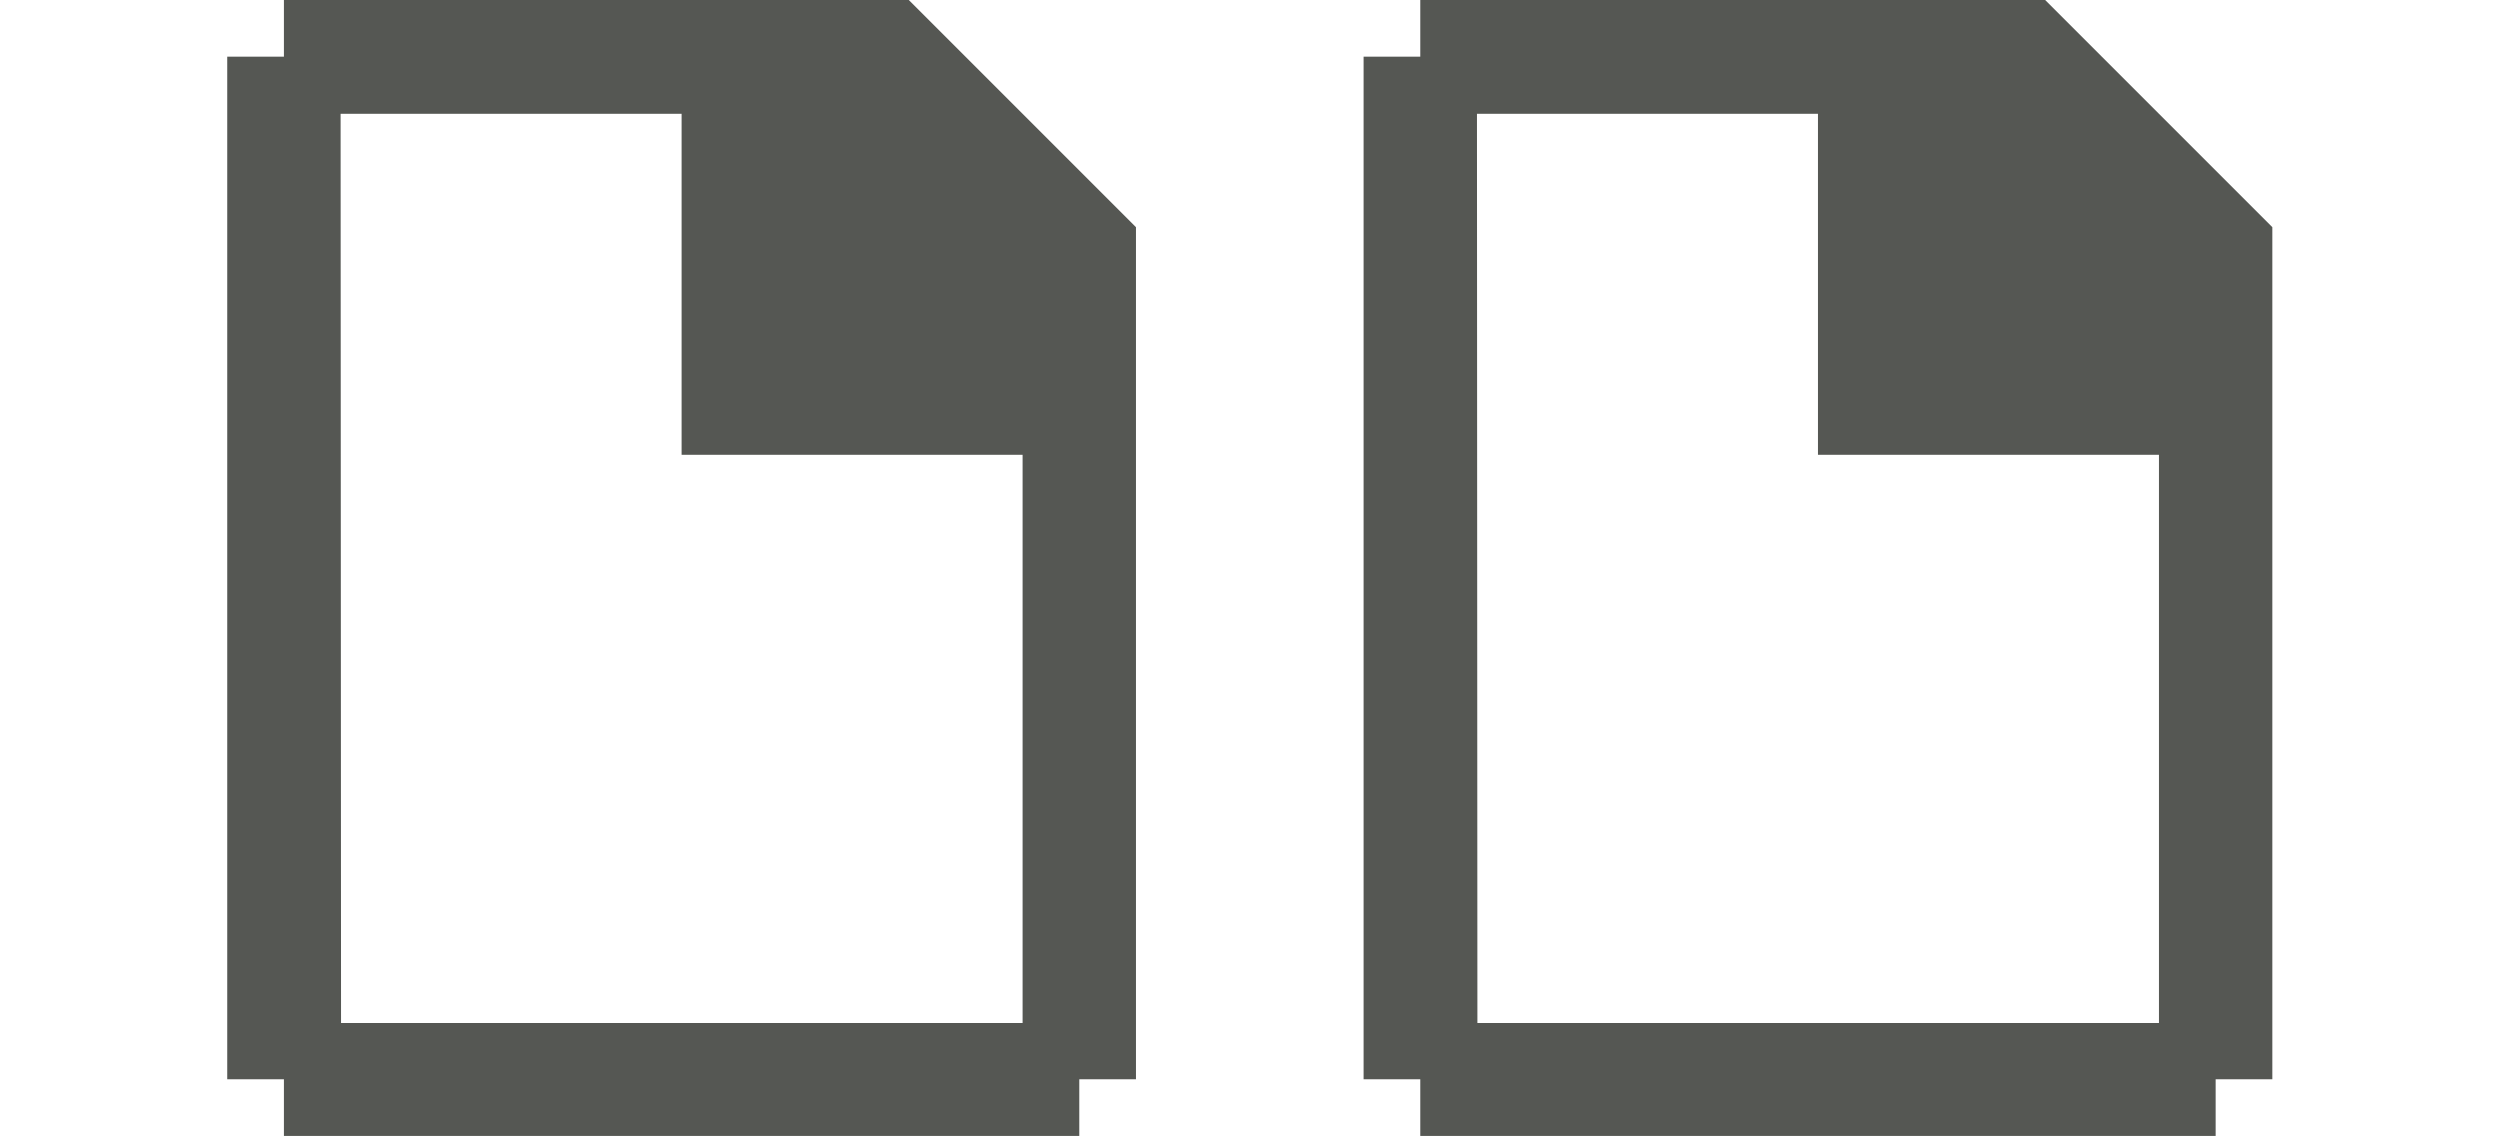 <svg height="10" viewBox="0 0 5.821 2.646" width="22" xmlns="http://www.w3.org/2000/svg"><g fill="#555753" stroke-width=".265"><path d="m.661 0v.132h-.132v2.381h.132v.132h1.852v-.132h.132v-1.455-.529l-.529-.529h-.529zm.132.265h.794v.794h.794v1.323h-1.587z"/><path d="m3.307 0v.132h-.132v2.381h.132v.132h1.852v-.132h.132v-1.455-.529l-.529-.529h-.529zm.132.265h.794v.794h.794v1.323h-1.587z"/></g></svg>